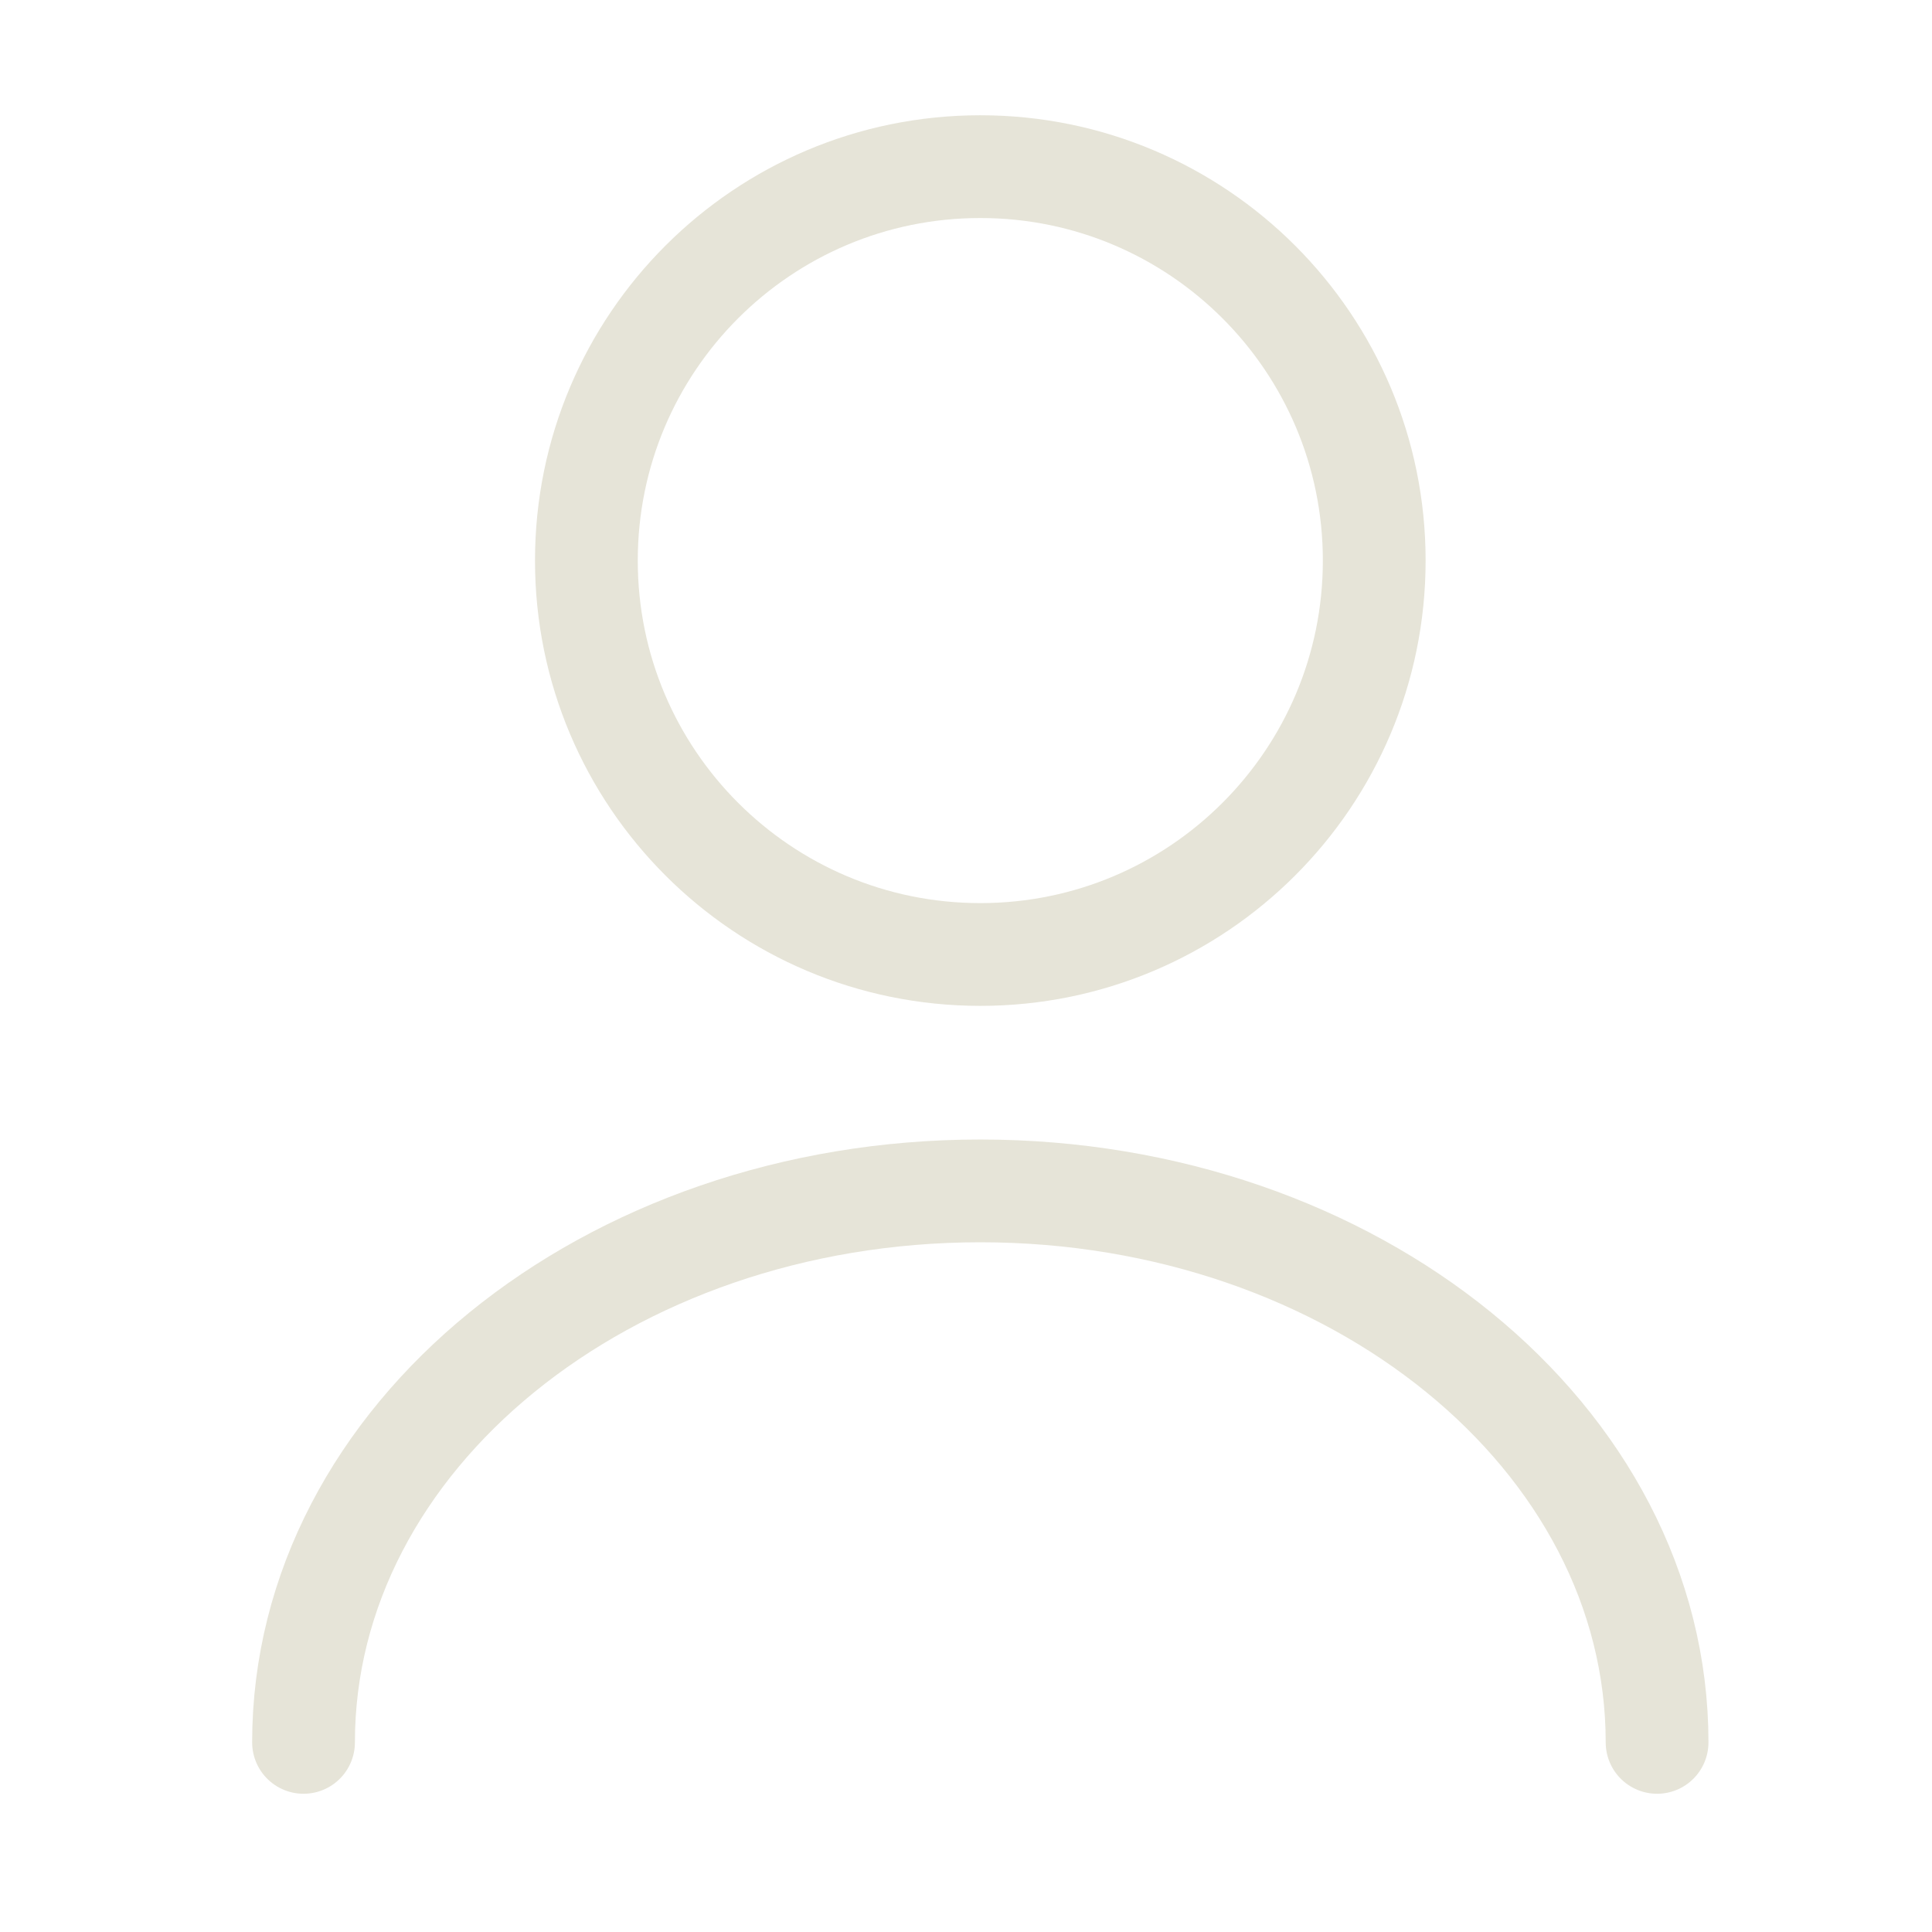 <svg width="47" height="47" viewBox="0 0 47 47" fill="none" xmlns="http://www.w3.org/2000/svg">
<path fill-rule="evenodd" clip-rule="evenodd" d="M23.848 23.22C18.555 23.22 14.265 18.93 14.265 13.637C14.265 8.344 18.555 4.054 23.848 4.054C29.141 4.054 33.431 8.344 33.431 13.637C33.431 18.93 29.141 23.22 23.848 23.22Z" stroke="#E6E4D8" stroke-width="2.5" stroke-linecap="round" stroke-linejoin="round"/>
<path d="M40.312 42.387C40.312 34.97 32.933 28.971 23.848 28.971C14.763 28.971 7.384 34.97 7.384 42.387" stroke="#E6E4D8" stroke-width="2.5" stroke-linecap="round" stroke-linejoin="round"/>
</svg>
